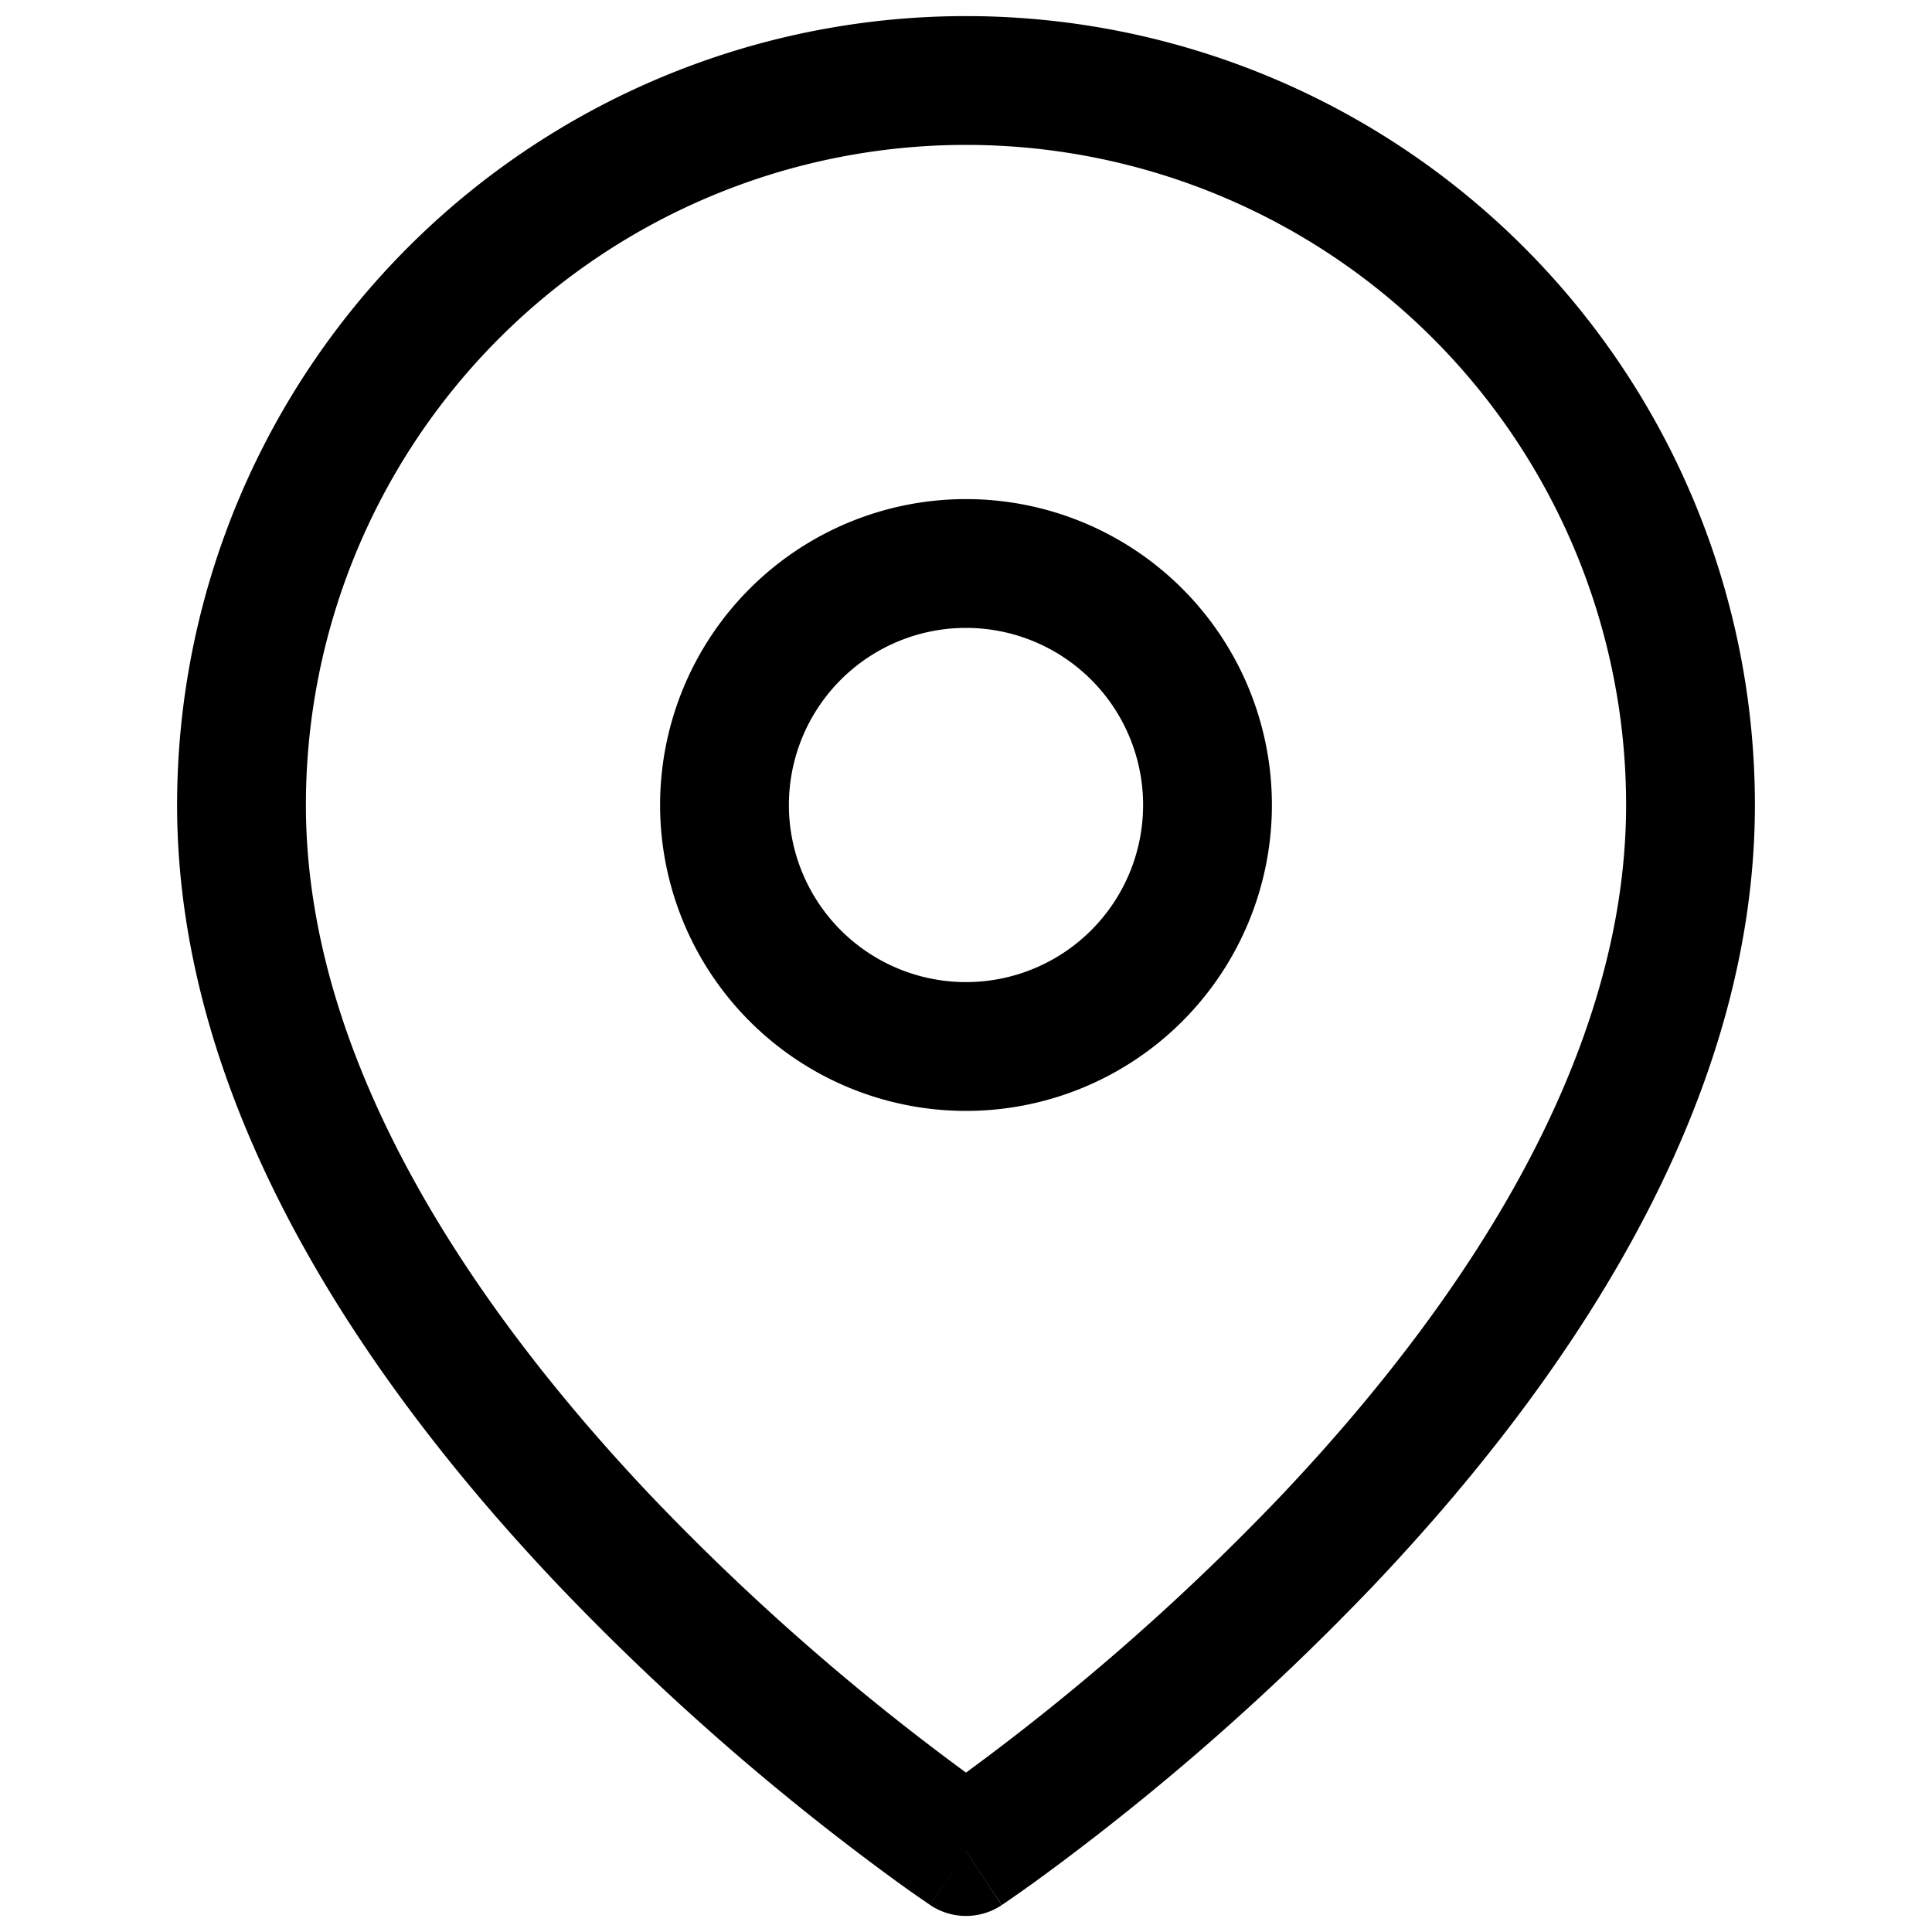 <svg xmlns="http://www.w3.org/2000/svg" width="24" height="24" fill="currentColor" viewBox="0 0 24 24">
  <path fill-rule="evenodd" d="M12 1.8A8.2 8.2 0 0 0 3.8 10c0 3.178 2.063 6.233 4.28 8.575A29.628 29.628 0 0 0 12 22.02a29.625 29.625 0 0 0 3.92-3.446c2.217-2.342 4.28-5.397 4.28-8.575A8.2 8.2 0 0 0 12 1.8ZM12 23l-.444.665-.003-.001-.006-.005-.022-.015a16.249 16.249 0 0 1-.38-.267 31.221 31.221 0 0 1-4.226-3.702C4.637 17.267 2.2 13.822 2.2 10a9.8 9.8 0 0 1 19.6 0c0 3.822-2.436 7.267-4.718 9.675a31.223 31.223 0 0 1-4.226 3.702 19.095 19.095 0 0 1-.38.267l-.022.015-.006.005h-.002c0 .001-.001.002-.445-.664Zm0 0 .444.666a.8.8 0 0 1-.888 0L12 23Z" clip-rule="evenodd"/>
  <path fill-rule="evenodd" d="M12 7.8a2.2 2.2 0 1 0 0 4.4 2.2 2.2 0 0 0 0-4.4ZM8.2 10a3.8 3.8 0 1 1 7.6 0 3.8 3.8 0 0 1-7.6 0Z" clip-rule="evenodd"/>
</svg>
